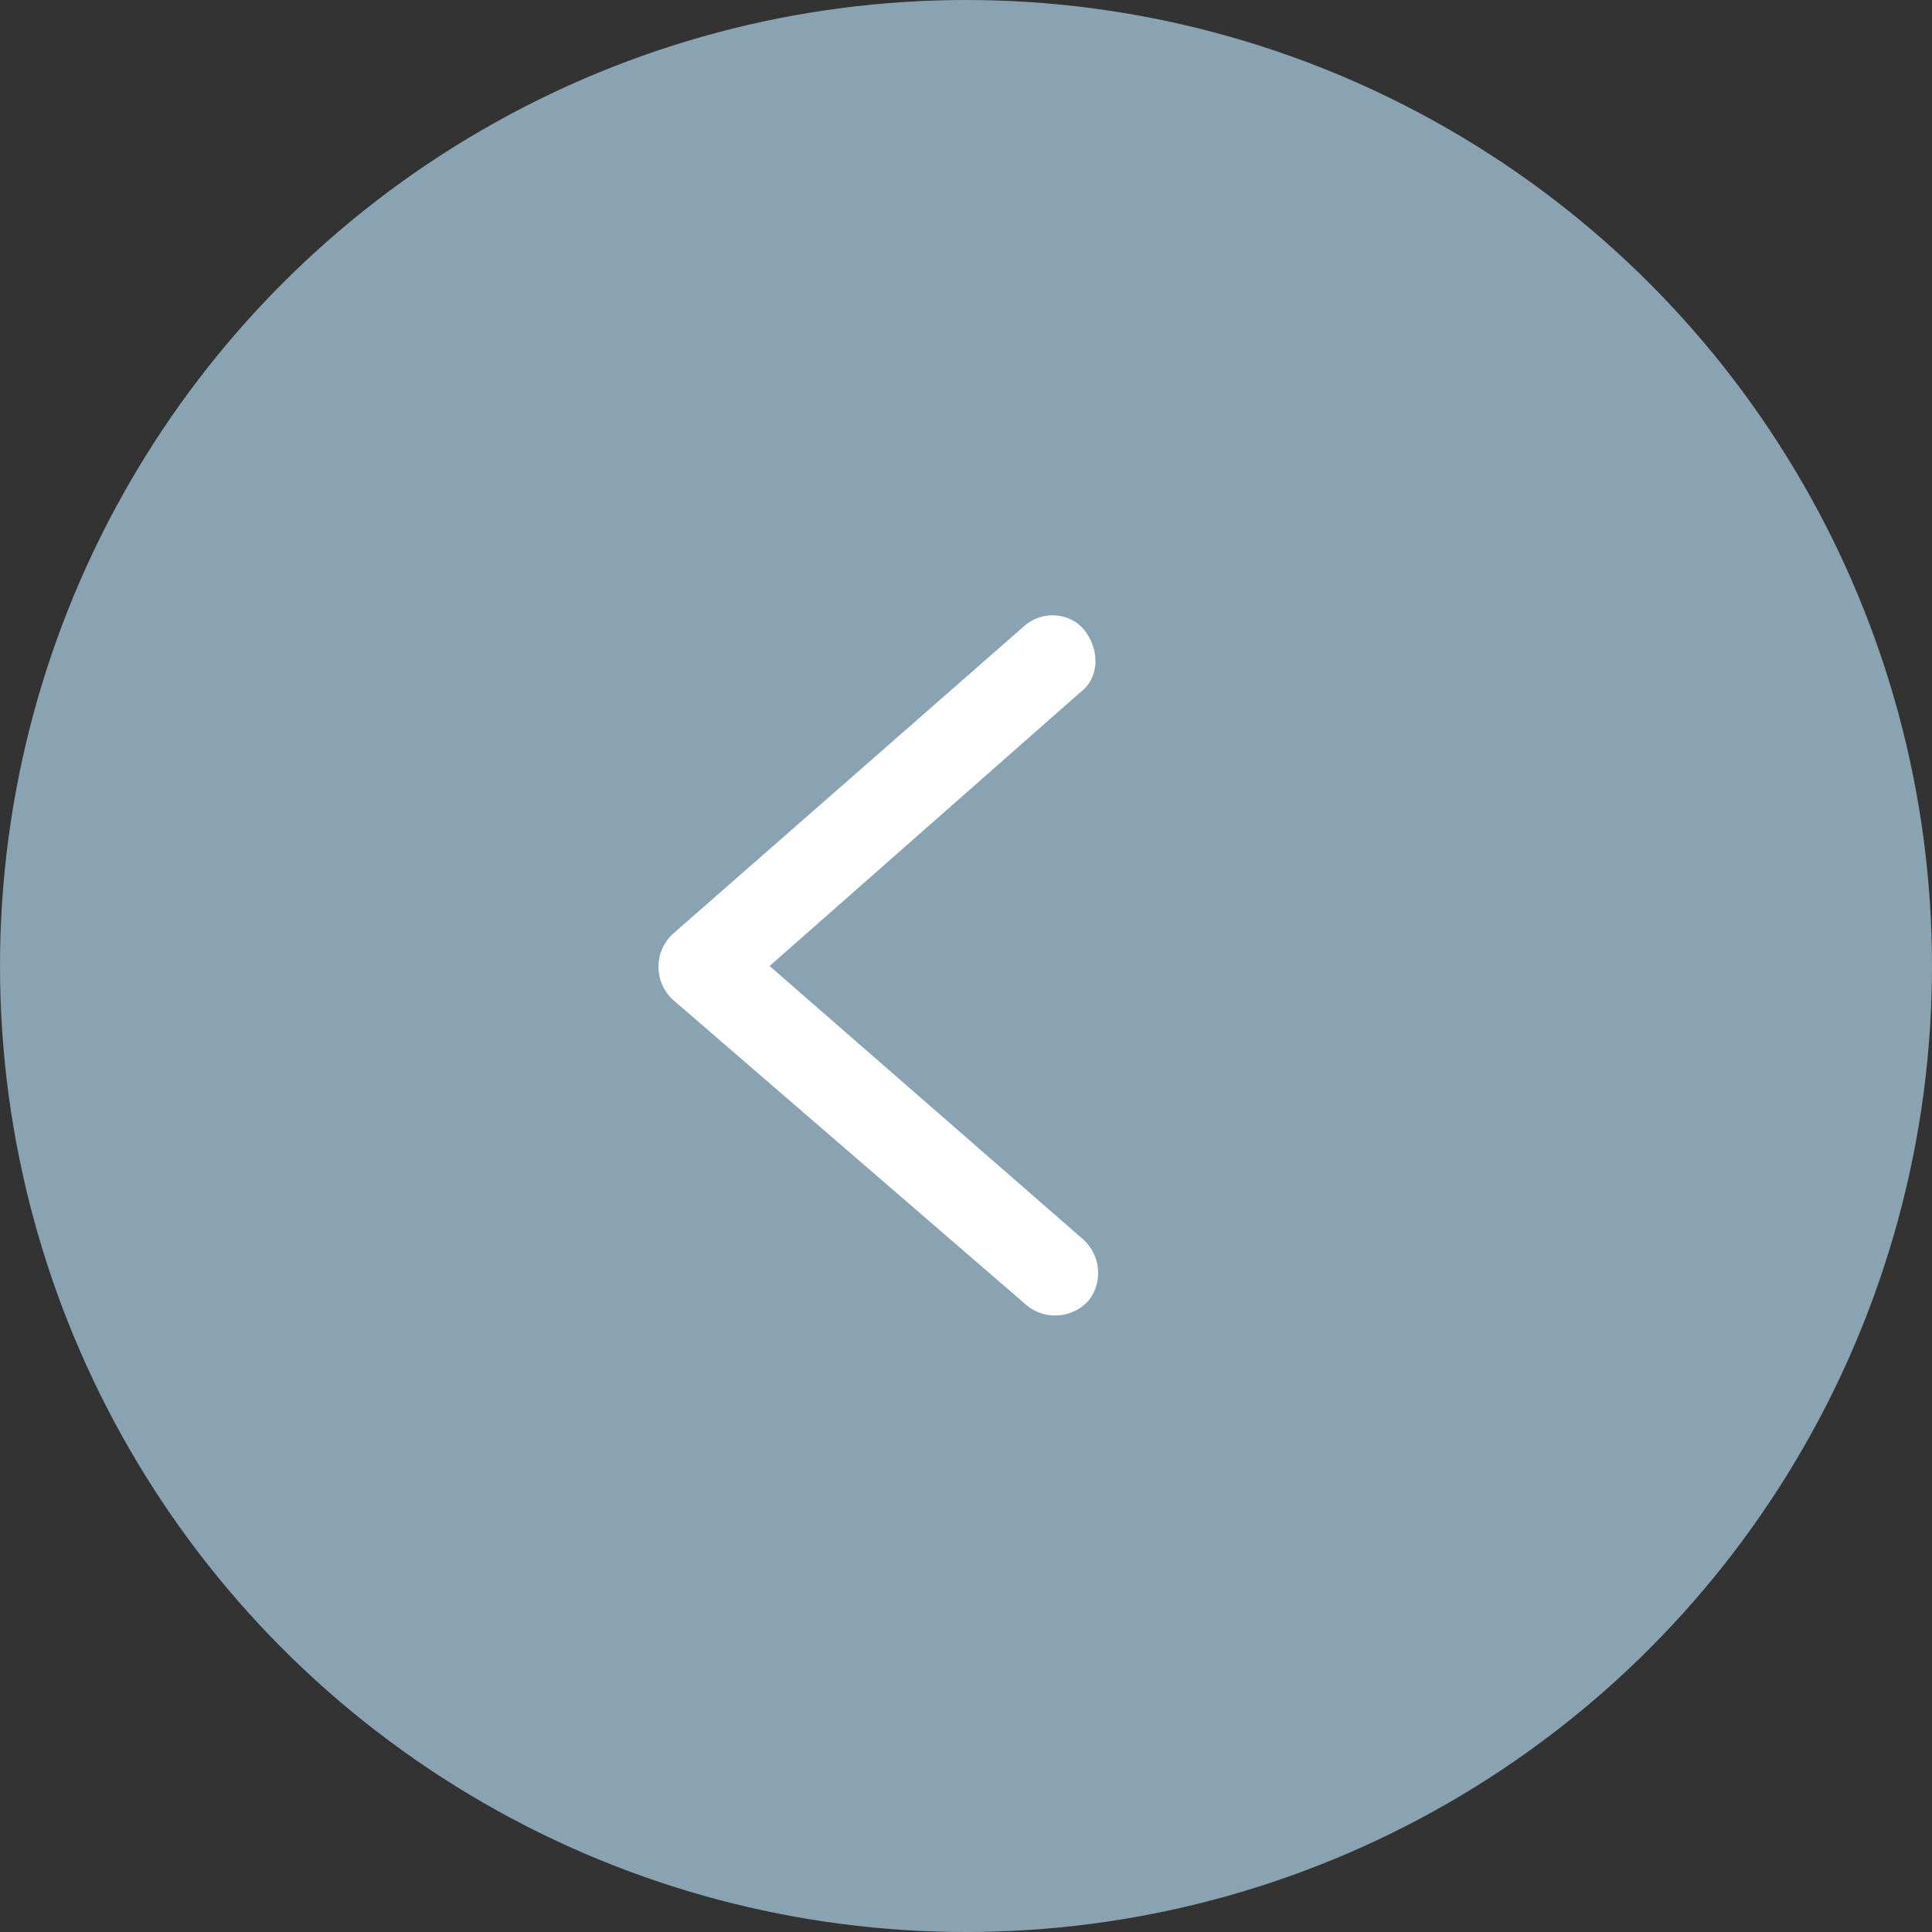 <?xml version="1.0" encoding="utf-8"?>
<!-- Generator: Adobe Illustrator 23.0.3, SVG Export Plug-In . SVG Version: 6.00 Build 0)  -->
<svg version="1.1" id="Layer_1" xmlns="http://www.w3.org/2000/svg" xmlns:xlink="http://www.w3.org/1999/xlink" x="0px" y="0px"
	 viewBox="0 0 120 120" style="enable-background:new 0 0 120 120;" xml:space="preserve">
<rect x="0" y="0" width="120" height="120" fill="#333333" stroke="none"/>
<style type="text/css">
	.st0{fill:#8AA3B2;}
	.st1{fill:#FFFFFF;}
</style>
<title>btn / arrow / left</title>
<desc>Created with Sketch.</desc>
<g>
	<g>
		<circle id="Oval" class="st0" cx="60" cy="60" r="60"/>
		<g>
			<path id="Path-2" class="st1" d="M47.8,60l19.5,17c1.1,1,1.2,2.7,0.3,3.8c-1,1.1-2.7,1.2-3.8,0.3L41.8,62.1c-1.2-1.1-1.2-3,0-4.1
				l21.8-19.1c1.1-1,2.9-0.9,3.8,0.3s0.9,2.9-0.3,3.8L47.8,60z"/>
		</g>
	</g>
</g>
</svg>
